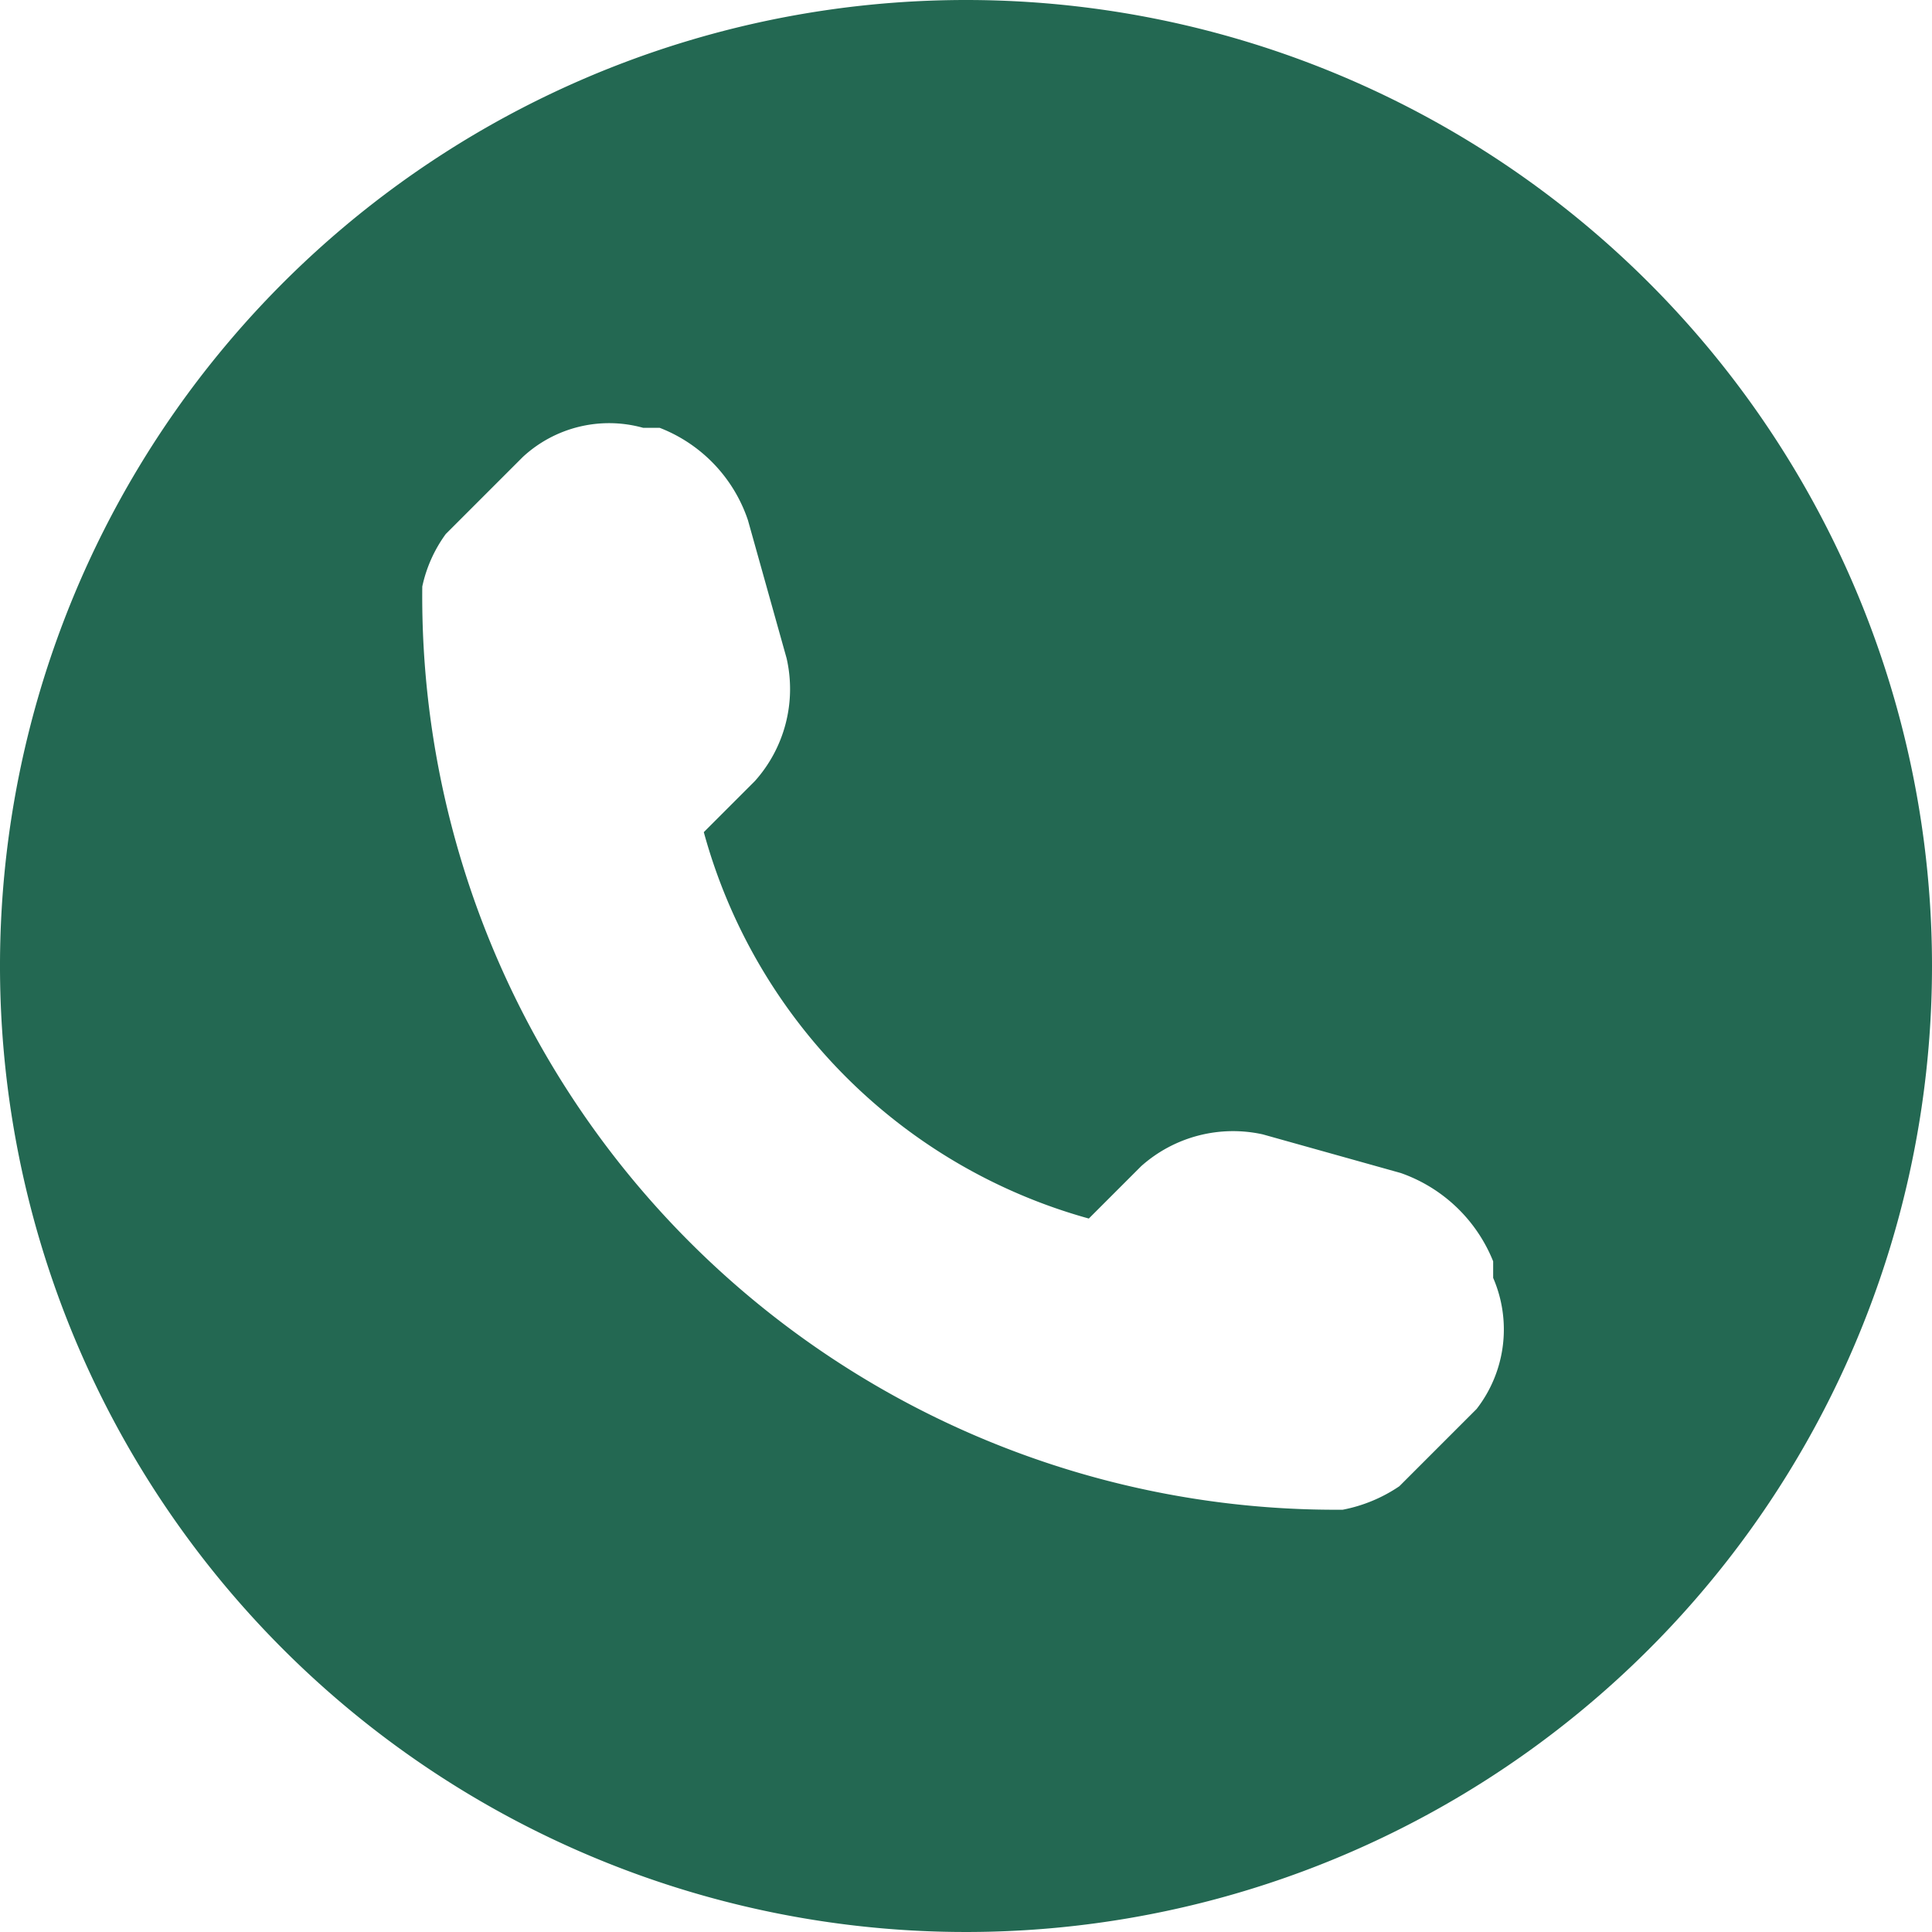 <svg xmlns="http://www.w3.org/2000/svg" viewBox="0 0 14 14"><defs><style>.cls-1{fill:#236852;}</style></defs><title>Asset 5</title><g id="Layer_2" data-name="Layer 2"><g id="Layer_1-2" data-name="Layer 1"><path class="cls-1" d="M7,0a7,7,0,1,0,7,7A7,7,0,0,0,7,0Zm3.7,10.21-.56.56a1.1,1.1,0,0,1-.41.17A6.62,6.62,0,0,1,3.06,4.25a1,1,0,0,1,.17-.38l.56-.56a.92.92,0,0,1,.87-.21l.12,0a1.09,1.09,0,0,1,.64.67l.28,1a1,1,0,0,1-.23.89l-.37.37a4,4,0,0,0,2.79,2.8l.38-.38a1,1,0,0,1,.88-.23l1,.28a1.12,1.12,0,0,1,.67.64l0,.12A.94.94,0,0,1,10.7,10.21Z"/></g></g></svg>